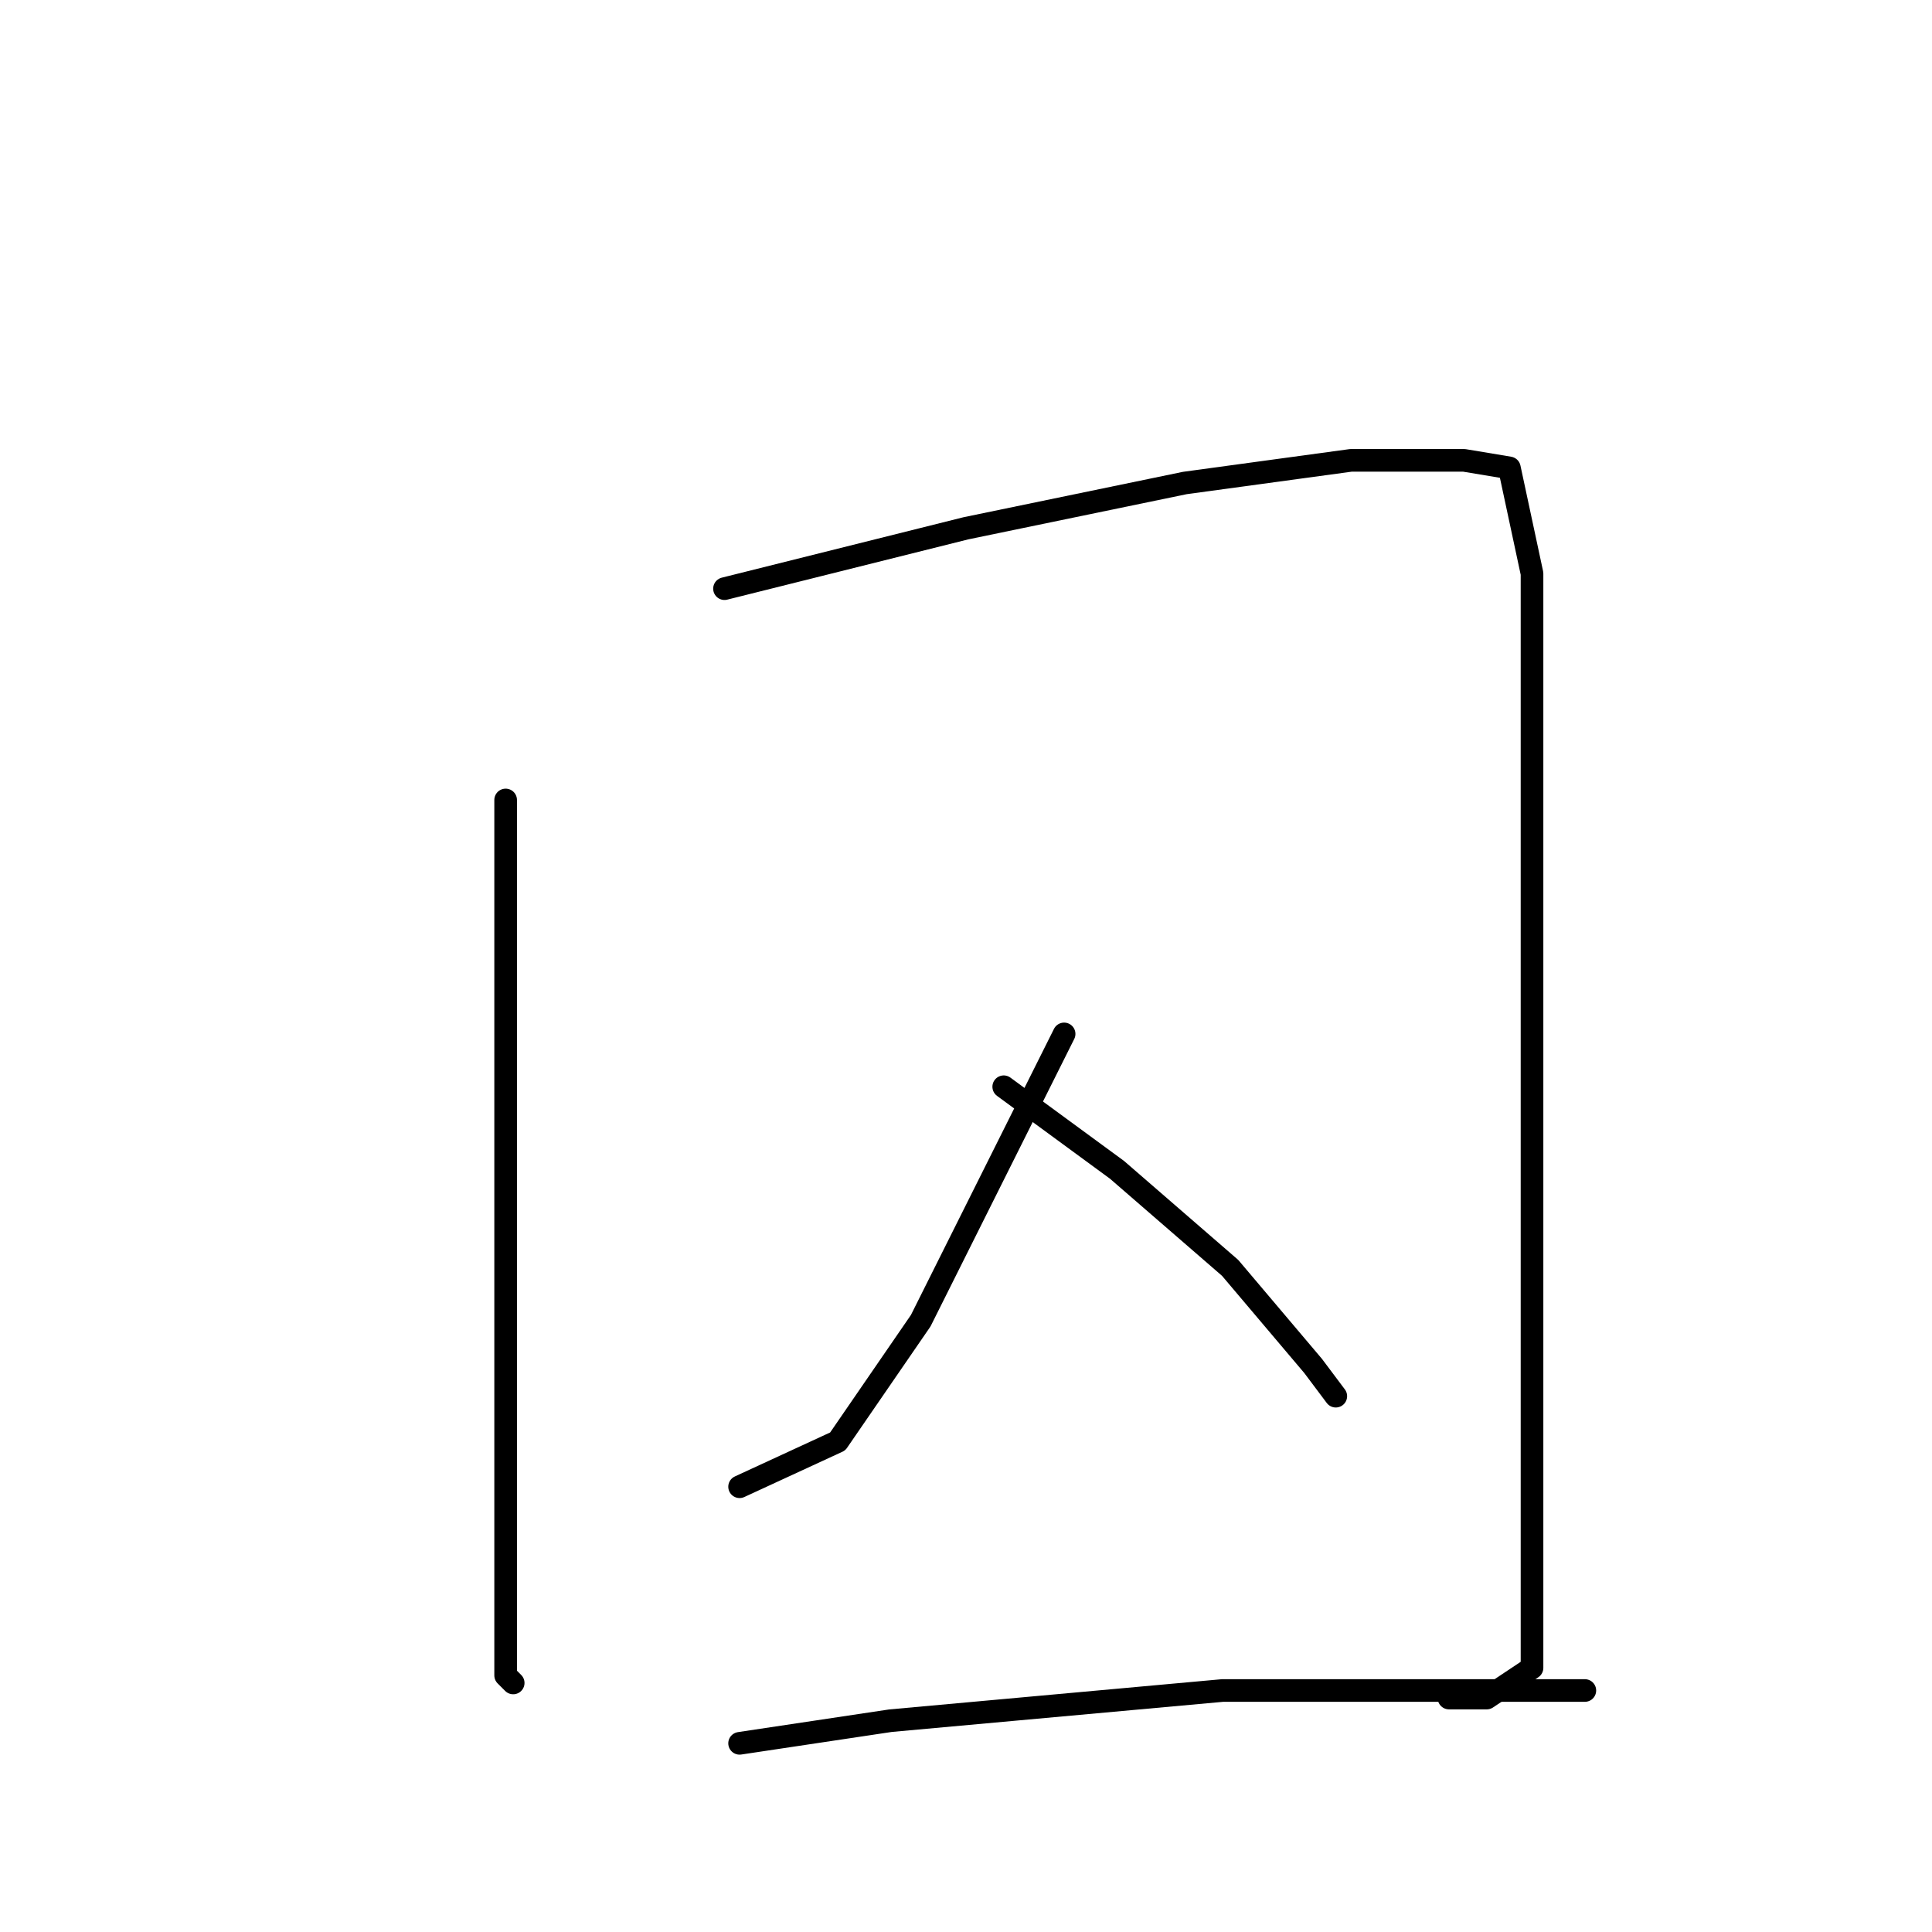 <?xml version="1.0" standalone="no"?>
    <svg width="256" height="256" xmlns="http://www.w3.org/2000/svg" version="1.1">
    <polyline stroke="black" stroke-width="3" stroke-linecap="round" fill="transparent" stroke-linejoin="round" points="67 106 67 137 67 170 67 196 67 214 67 222 68 223 68 223 " />
        <polyline stroke="black" stroke-width="3" stroke-linecap="round" fill="transparent" stroke-linejoin="round" points="96 78 128 70 157 64 179 61 194 61 200 62 203 76 203 103 203 131 203 162 203 187 203 208 203 221 197 225 192 225 192 225 " />
        <polyline stroke="black" stroke-width="3" stroke-linecap="round" fill="transparent" stroke-linejoin="round" points="141 137 132 155 122 175 111 191 98 197 98 197 " />
        <polyline stroke="black" stroke-width="3" stroke-linecap="round" fill="transparent" stroke-linejoin="round" points="133 144 148 155 163 168 174 181 177 185 177 185 " />
        <polyline stroke="black" stroke-width="3" stroke-linecap="round" fill="transparent" stroke-linejoin="round" points="98 231 118 228 140 226 162 224 182 224 200 224 210 224 210 224 " />
        </svg>